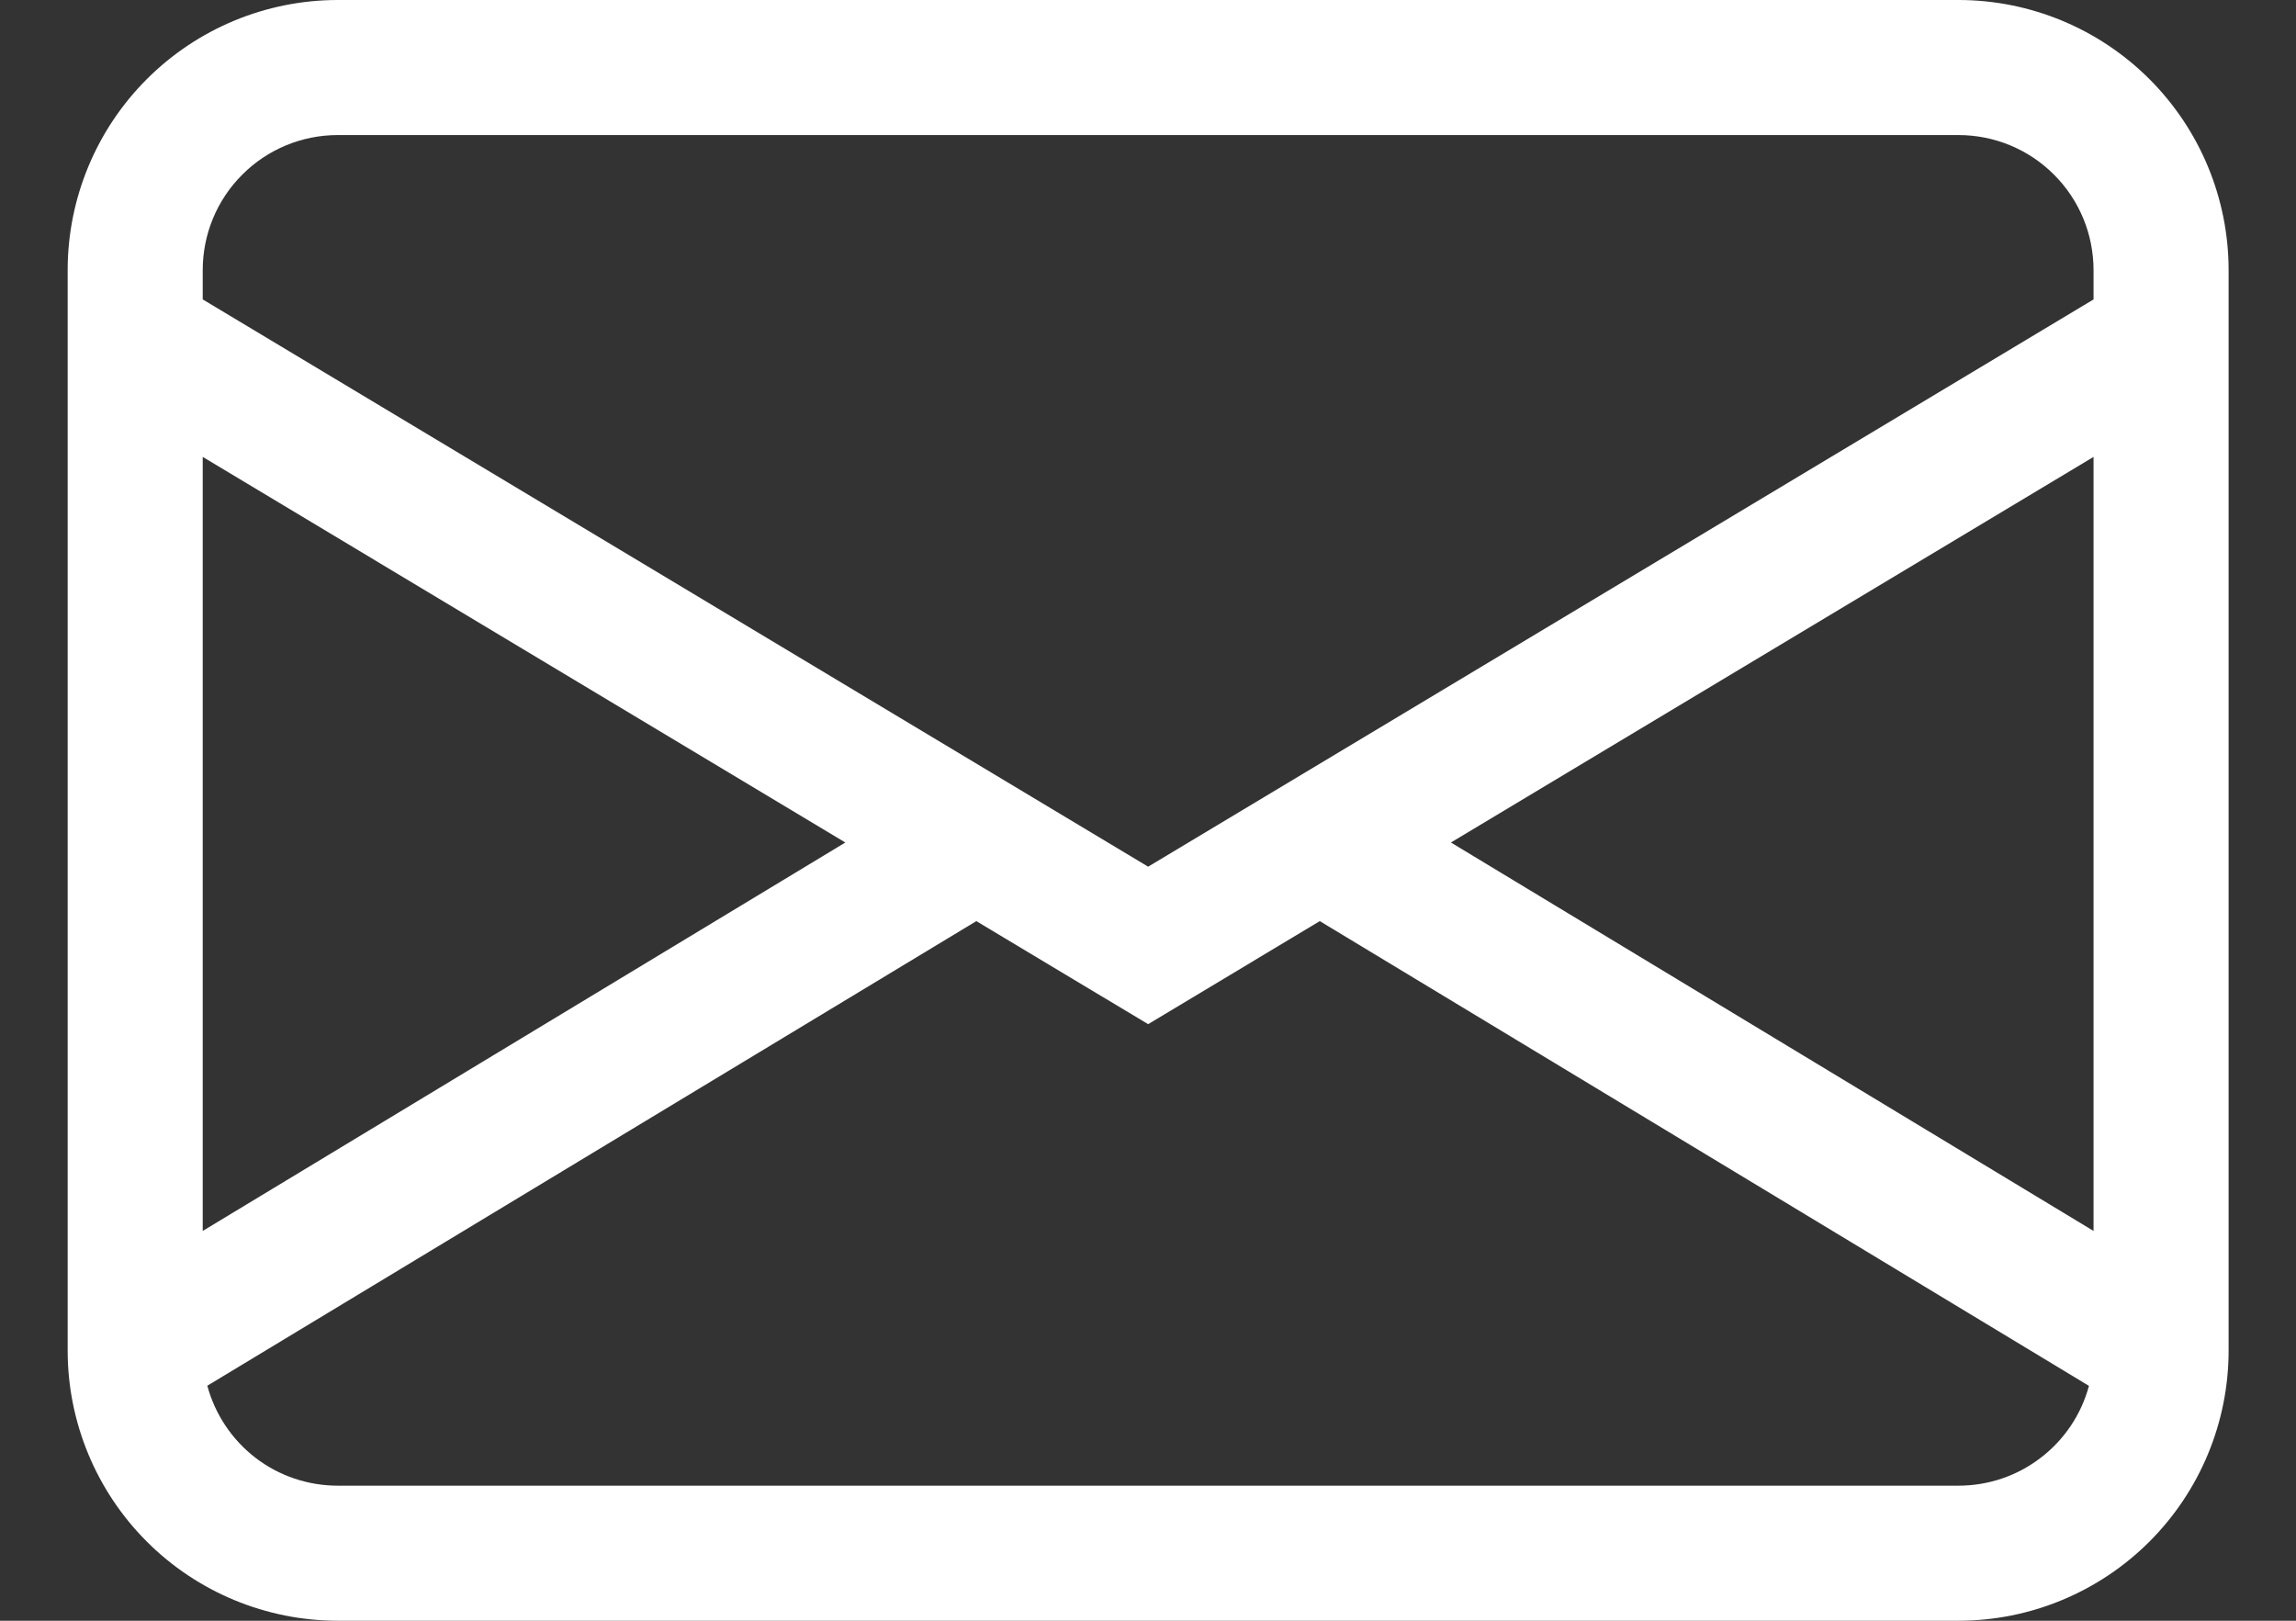 <svg width="17" height="12" viewBox="0 0 17 12" fill="none" xmlns="http://www.w3.org/2000/svg">
<rect x="0" y="0" width="17" height="12" fill="#333333" stroke="none"/>
<path d="M0.501 2C0.501 1.47 0.712 0.961 1.087 0.586C1.462 0.211 1.971 0 2.501 0H14.501C15.031 0 15.54 0.211 15.915 0.586C16.29 0.961 16.501 1.47 16.501 2V10C16.501 10.53 16.29 11.039 15.915 11.414C15.54 11.789 15.031 12 14.501 12H2.501C1.971 12 1.462 11.789 1.087 11.414C0.712 11.039 0.501 10.53 0.501 10V2ZM2.501 1C2.236 1 1.981 1.105 1.794 1.293C1.606 1.48 1.501 1.735 1.501 2V2.217L8.501 6.417L15.501 2.217V2C15.501 1.735 15.396 1.48 15.208 1.293C15.021 1.105 14.766 1 14.501 1H2.501ZM15.501 3.383L10.743 6.238L15.501 9.114V3.384V3.383ZM15.467 10.261L9.772 6.82L8.501 7.583L7.229 6.82L1.535 10.26C1.592 10.472 1.718 10.66 1.892 10.794C2.067 10.928 2.281 11 2.501 11H14.501C14.721 11 14.935 10.928 15.109 10.794C15.284 10.661 15.41 10.473 15.467 10.261ZM1.501 9.114L6.259 6.238L1.501 3.383V9.113V9.114Z" fill="white"/>
</svg>
